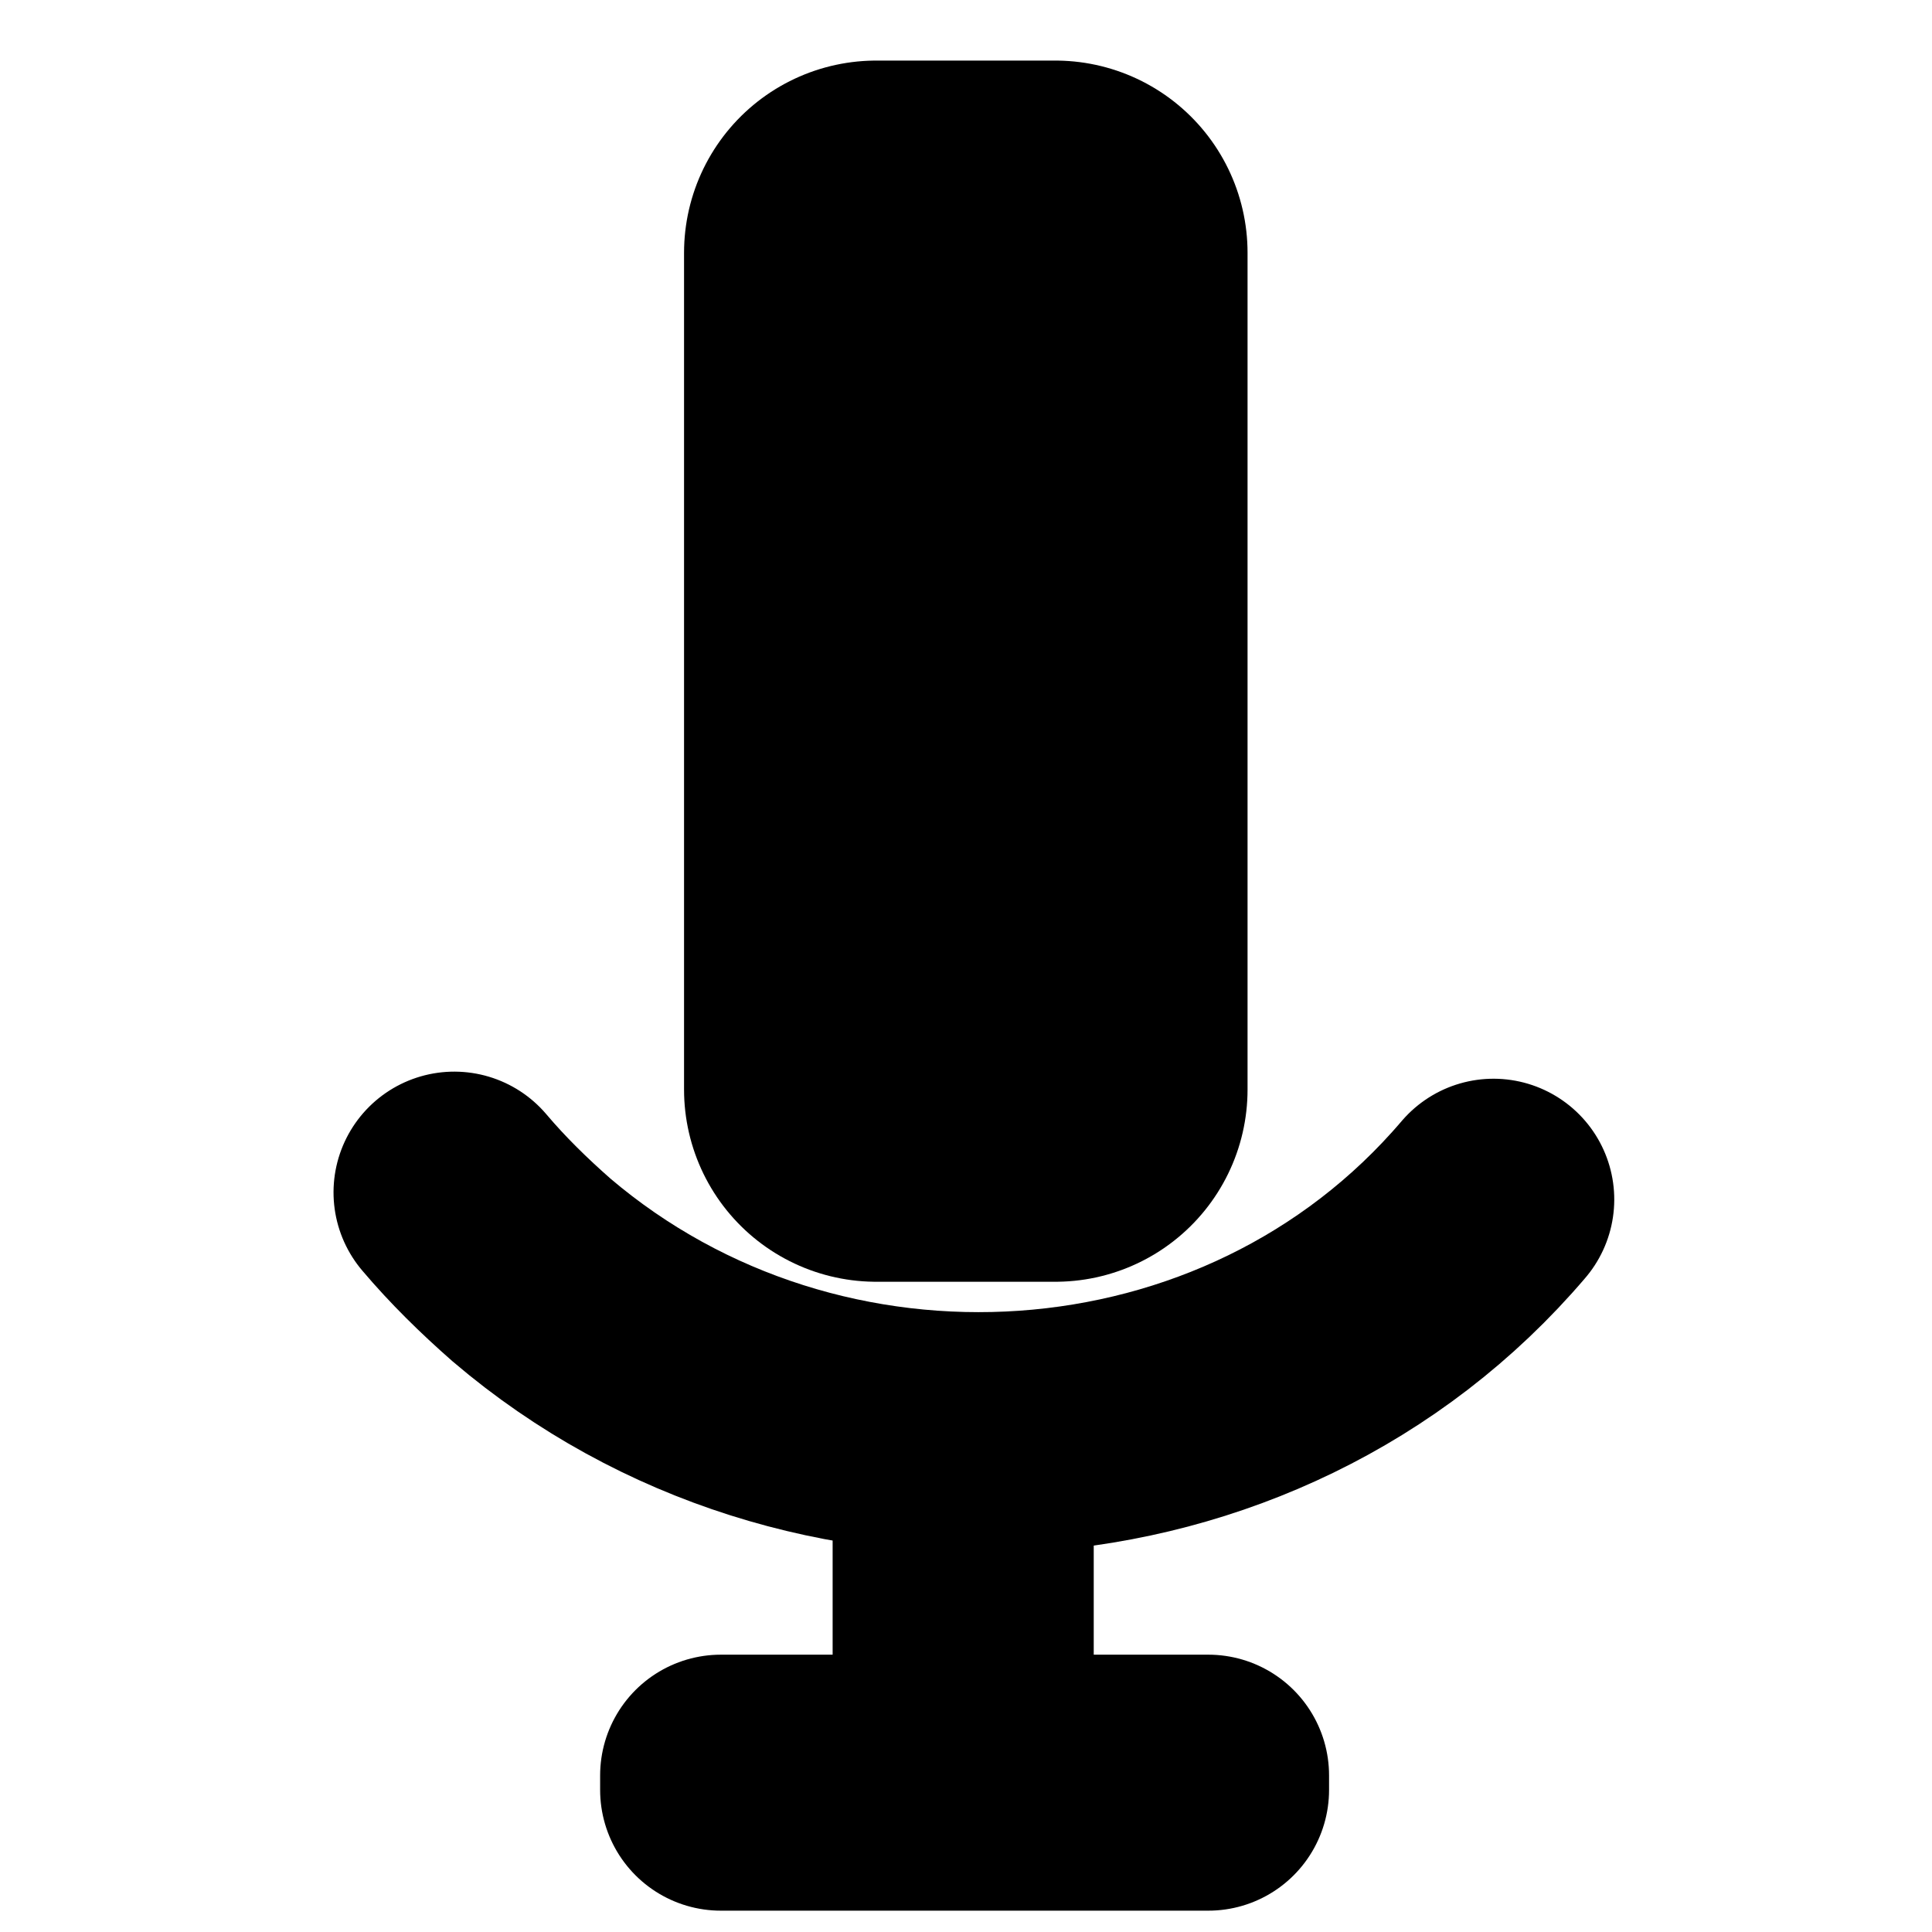 <svg width="48" height="48" xmlns="http://www.w3.org/2000/svg"><path style="fill:#1a1a1a;stroke:#000;stroke-width:9.55;stroke-linecap:round;stroke-linejoin:round;stroke-dasharray:none" d="M21.77 6.28h4.45v20.79h-4.45z"/><path style="fill:none;fill-rule:evenodd;stroke:#000;stroke-width:6;stroke-linecap:round;stroke-dasharray:none" d="M33.6 36.26c-5.97 7.08-16.86 7.8-23.89 1.87-.69-.6-1.34-1.23-1.93-1.92" transform="rotate(.28 1357.13 750.4)"/><path style="fill:#1a1a1a;stroke:#000;stroke-width:3.407;stroke-linecap:round;stroke-linejoin:round;stroke-dasharray:none" d="M22.39 36.59h3.08v6.47h-3.08z"/><path style="fill:#1a1a1a;stroke:#000;stroke-width:6;stroke-linecap:round;stroke-linejoin:round;stroke-dasharray:none" d="M17.91 44.11h12.11v.36H17.91z"/></svg>